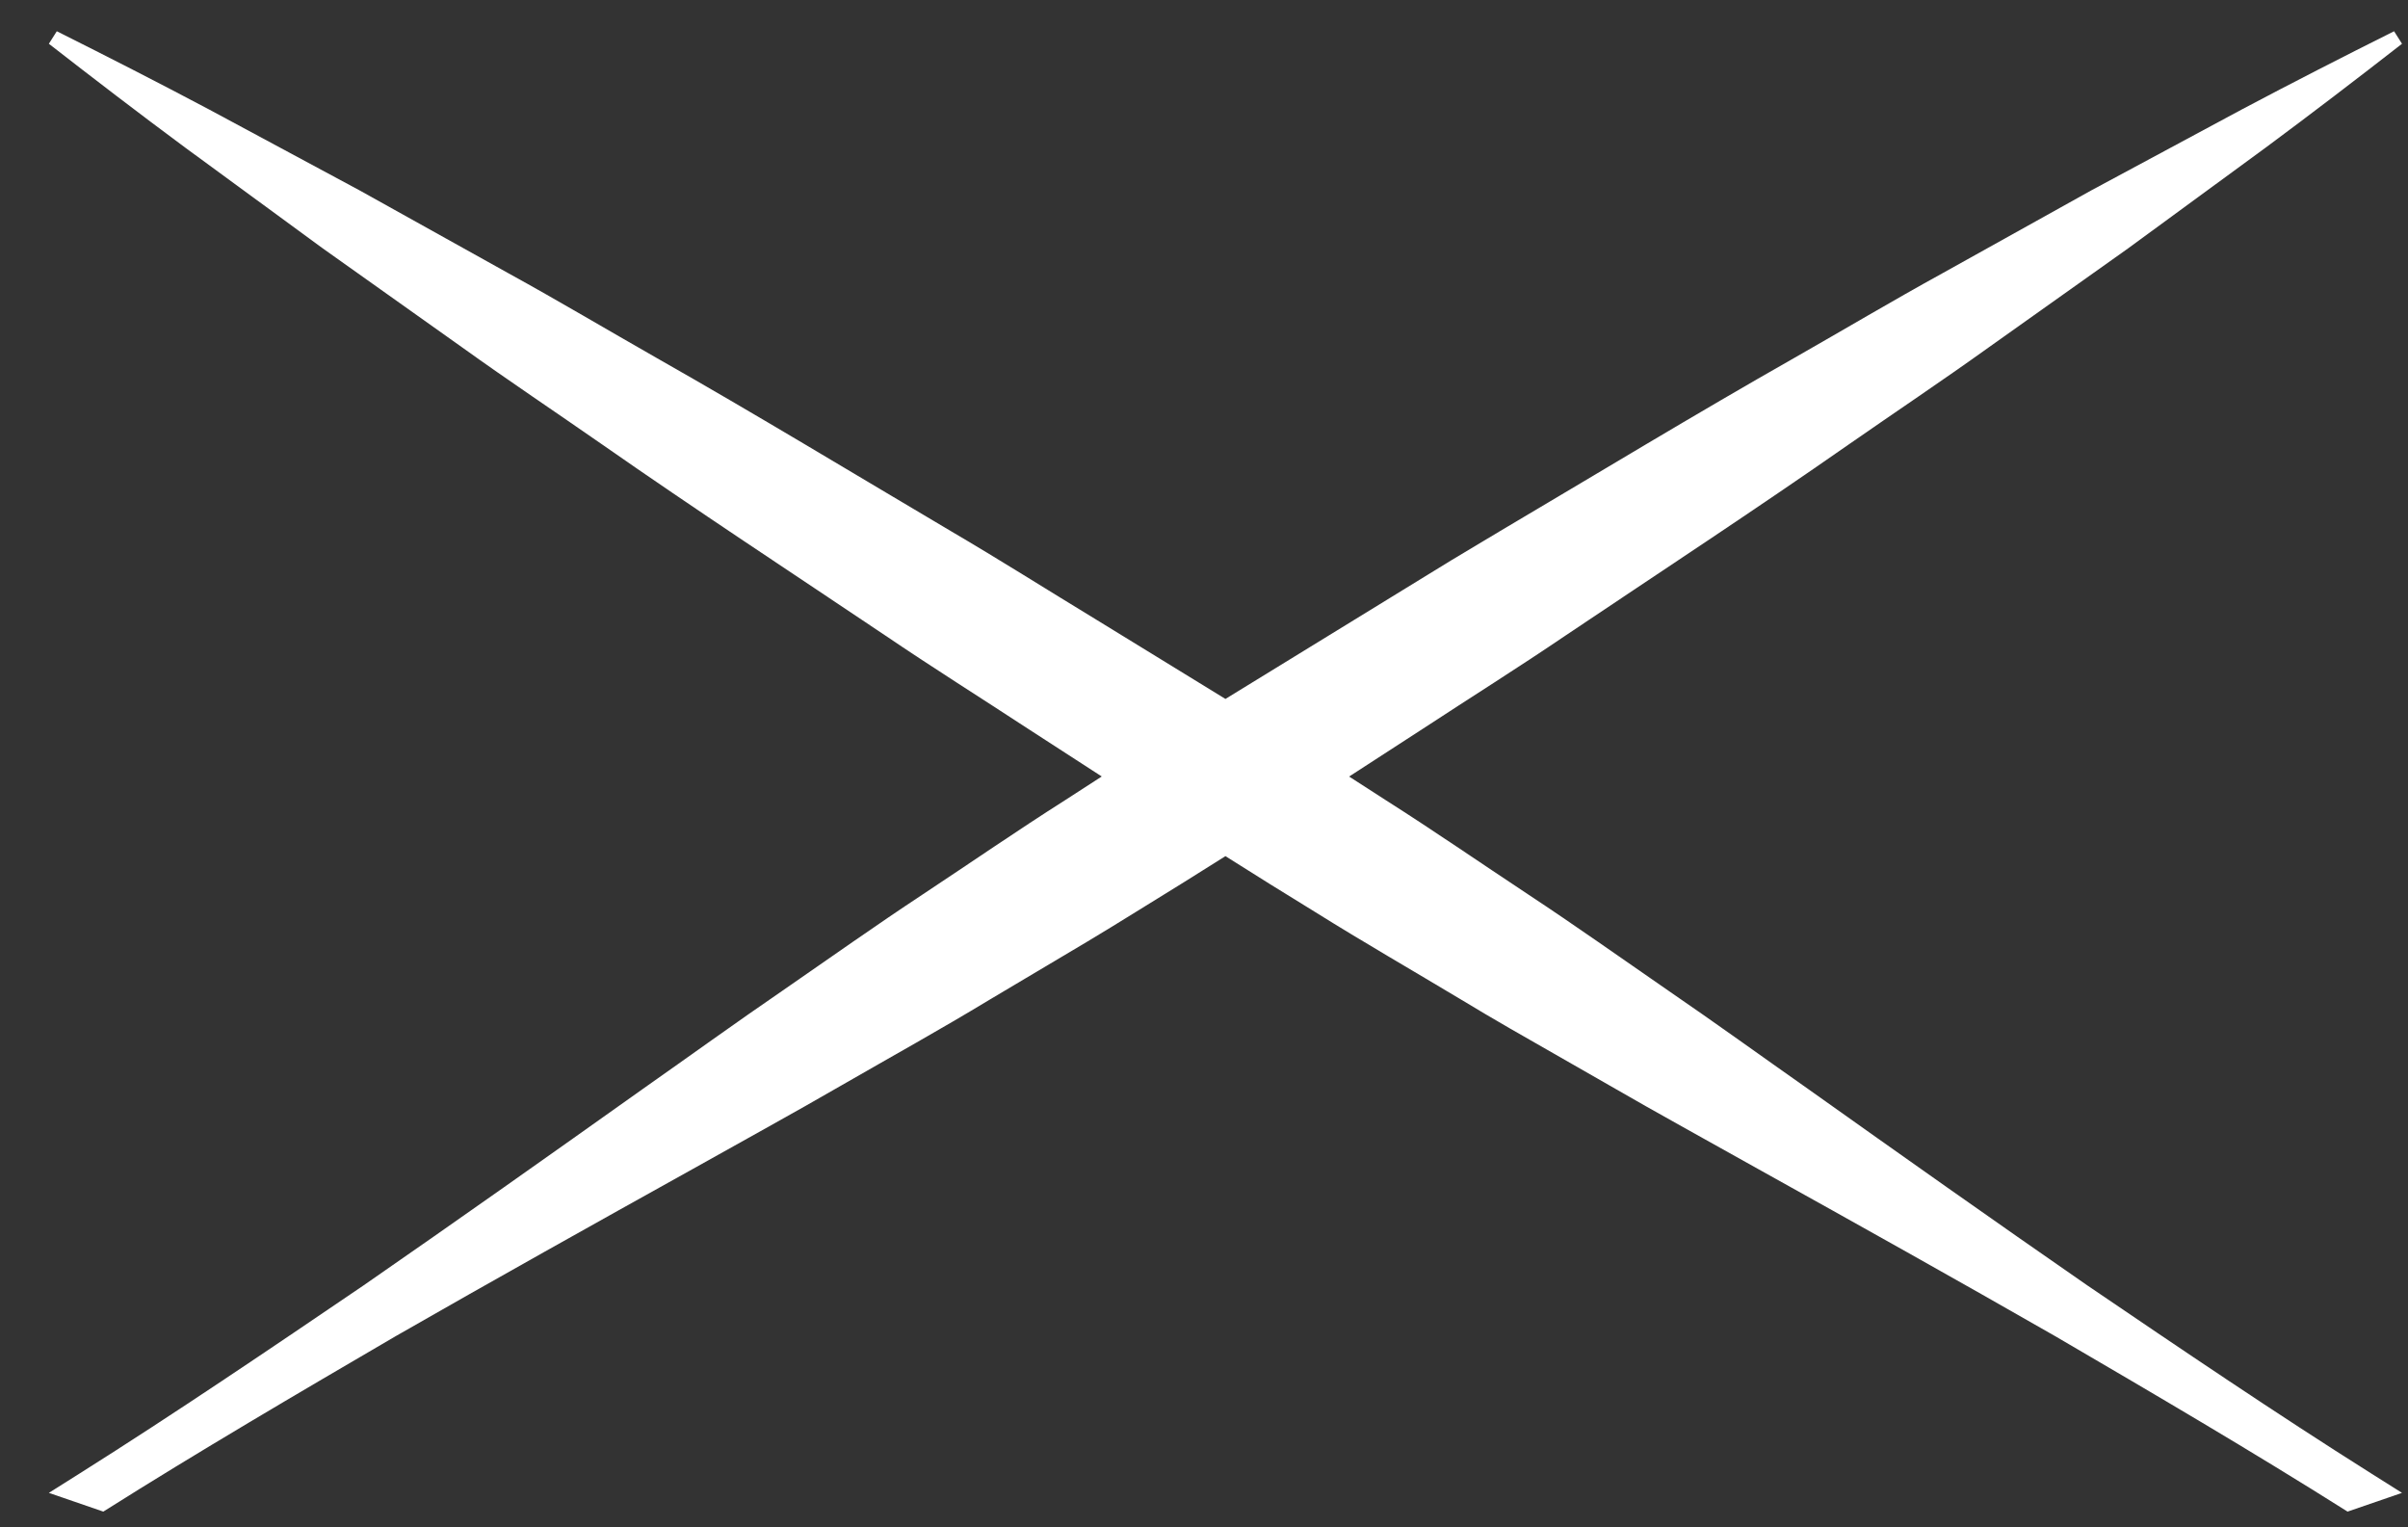 <?xml version="1.0" encoding="UTF-8"?>
<svg width="41px" height="26px" viewBox="0 0 41 26" version="1.1" xmlns="http://www.w3.org/2000/svg" xmlns:xlink="http://www.w3.org/1999/xlink">
    <rect x="0" y="0" width="41" height="26" fill="#333333" stroke="none"/>
    <!-- Generator: Sketch 61.2 (89653) - https://sketch.com -->
    <title>cross</title>
    <desc>Created with Sketch.</desc>
    <g id="Page-1" stroke="none" stroke-width="1" fill="none" fill-rule="evenodd">
        <g id="desktop_ru" transform="translate(-1000, -189)" fill="#FFFFFF">
            <g id="screen-1" transform="translate(47, -4)">
                <g id="btn" transform="translate(763, 162)">
                    <path d="M230.763,31.532 L230.898,31.745 C230.13,32.343 229.359,32.933 228.579,33.511 L228.579,33.511 L226.233,35.229 L223.863,36.912 C223.076,37.477 222.271,38.014 221.476,38.567 C219.887,39.676 218.269,40.736 216.661,41.815 C215.861,42.358 215.041,42.872 214.232,43.402 L214.232,43.402 L212.971,44.219 C213.179,44.352 213.386,44.485 213.593,44.62 C214.409,45.138 215.206,45.688 216.014,46.222 C216.821,46.754 217.612,47.316 218.408,47.865 C219.207,48.412 219.992,48.98 220.785,49.537 C222.364,50.659 223.946,51.778 225.538,52.88 C227.14,53.968 228.742,55.054 230.379,56.086 L230.898,56.413 L229.971,56.732 C228.335,55.7 226.664,54.722 224.992,53.745 C223.313,52.783 221.621,51.838 219.928,50.896 C219.083,50.421 218.233,49.957 217.395,49.472 L215.714,48.51 C215.434,48.348 215.156,48.185 214.881,48.018 C214.051,47.52 213.211,47.037 212.392,46.525 C211.88,46.212 211.372,45.894 210.865,45.574 L210.161,46.016 L210.161,46.016 L209.338,46.525 C209.065,46.695 208.789,46.863 208.513,47.029 L206.849,48.018 C206.022,48.519 205.174,48.989 204.335,49.472 C203.497,49.957 202.647,50.421 201.802,50.896 C200.109,51.838 198.417,52.783 196.738,53.745 C195.066,54.722 193.395,55.7 191.759,56.732 L191.759,56.732 L190.832,56.413 L191.351,56.086 C192.988,55.054 194.59,53.968 196.192,52.88 C197.784,51.778 199.366,50.659 200.945,49.537 C201.738,48.98 202.523,48.412 203.322,47.865 C204.118,47.316 204.909,46.754 205.716,46.222 C206.524,45.688 207.321,45.138 208.137,44.62 C208.344,44.485 208.551,44.351 208.759,44.218 L207.498,43.402 C206.689,42.872 205.869,42.358 205.069,41.815 C203.461,40.736 201.843,39.676 200.254,38.567 C199.459,38.014 198.654,37.477 197.867,36.912 L195.497,35.229 L193.151,33.511 C192.371,32.933 191.6,32.343 190.832,31.745 L190.967,31.532 C191.837,31.967 192.701,32.408 193.559,32.863 L196.121,34.24 L198.661,35.654 C199.51,36.121 200.342,36.616 201.183,37.095 C202.867,38.051 204.522,39.055 206.188,40.04 C207.023,40.529 207.84,41.047 208.667,41.549 L210.865,42.898 L213.063,41.549 C213.614,41.214 214.161,40.872 214.712,40.537 L215.542,40.04 C217.208,39.055 218.863,38.051 220.547,37.095 C221.388,36.616 222.22,36.121 223.069,35.654 L223.069,35.654 L225.609,34.24 L228.171,32.863 C229.029,32.408 229.893,31.967 230.763,31.532 L230.763,31.532 Z" id="cross"></path>
                </g>
            </g>
        </g>
    </g>
</svg>